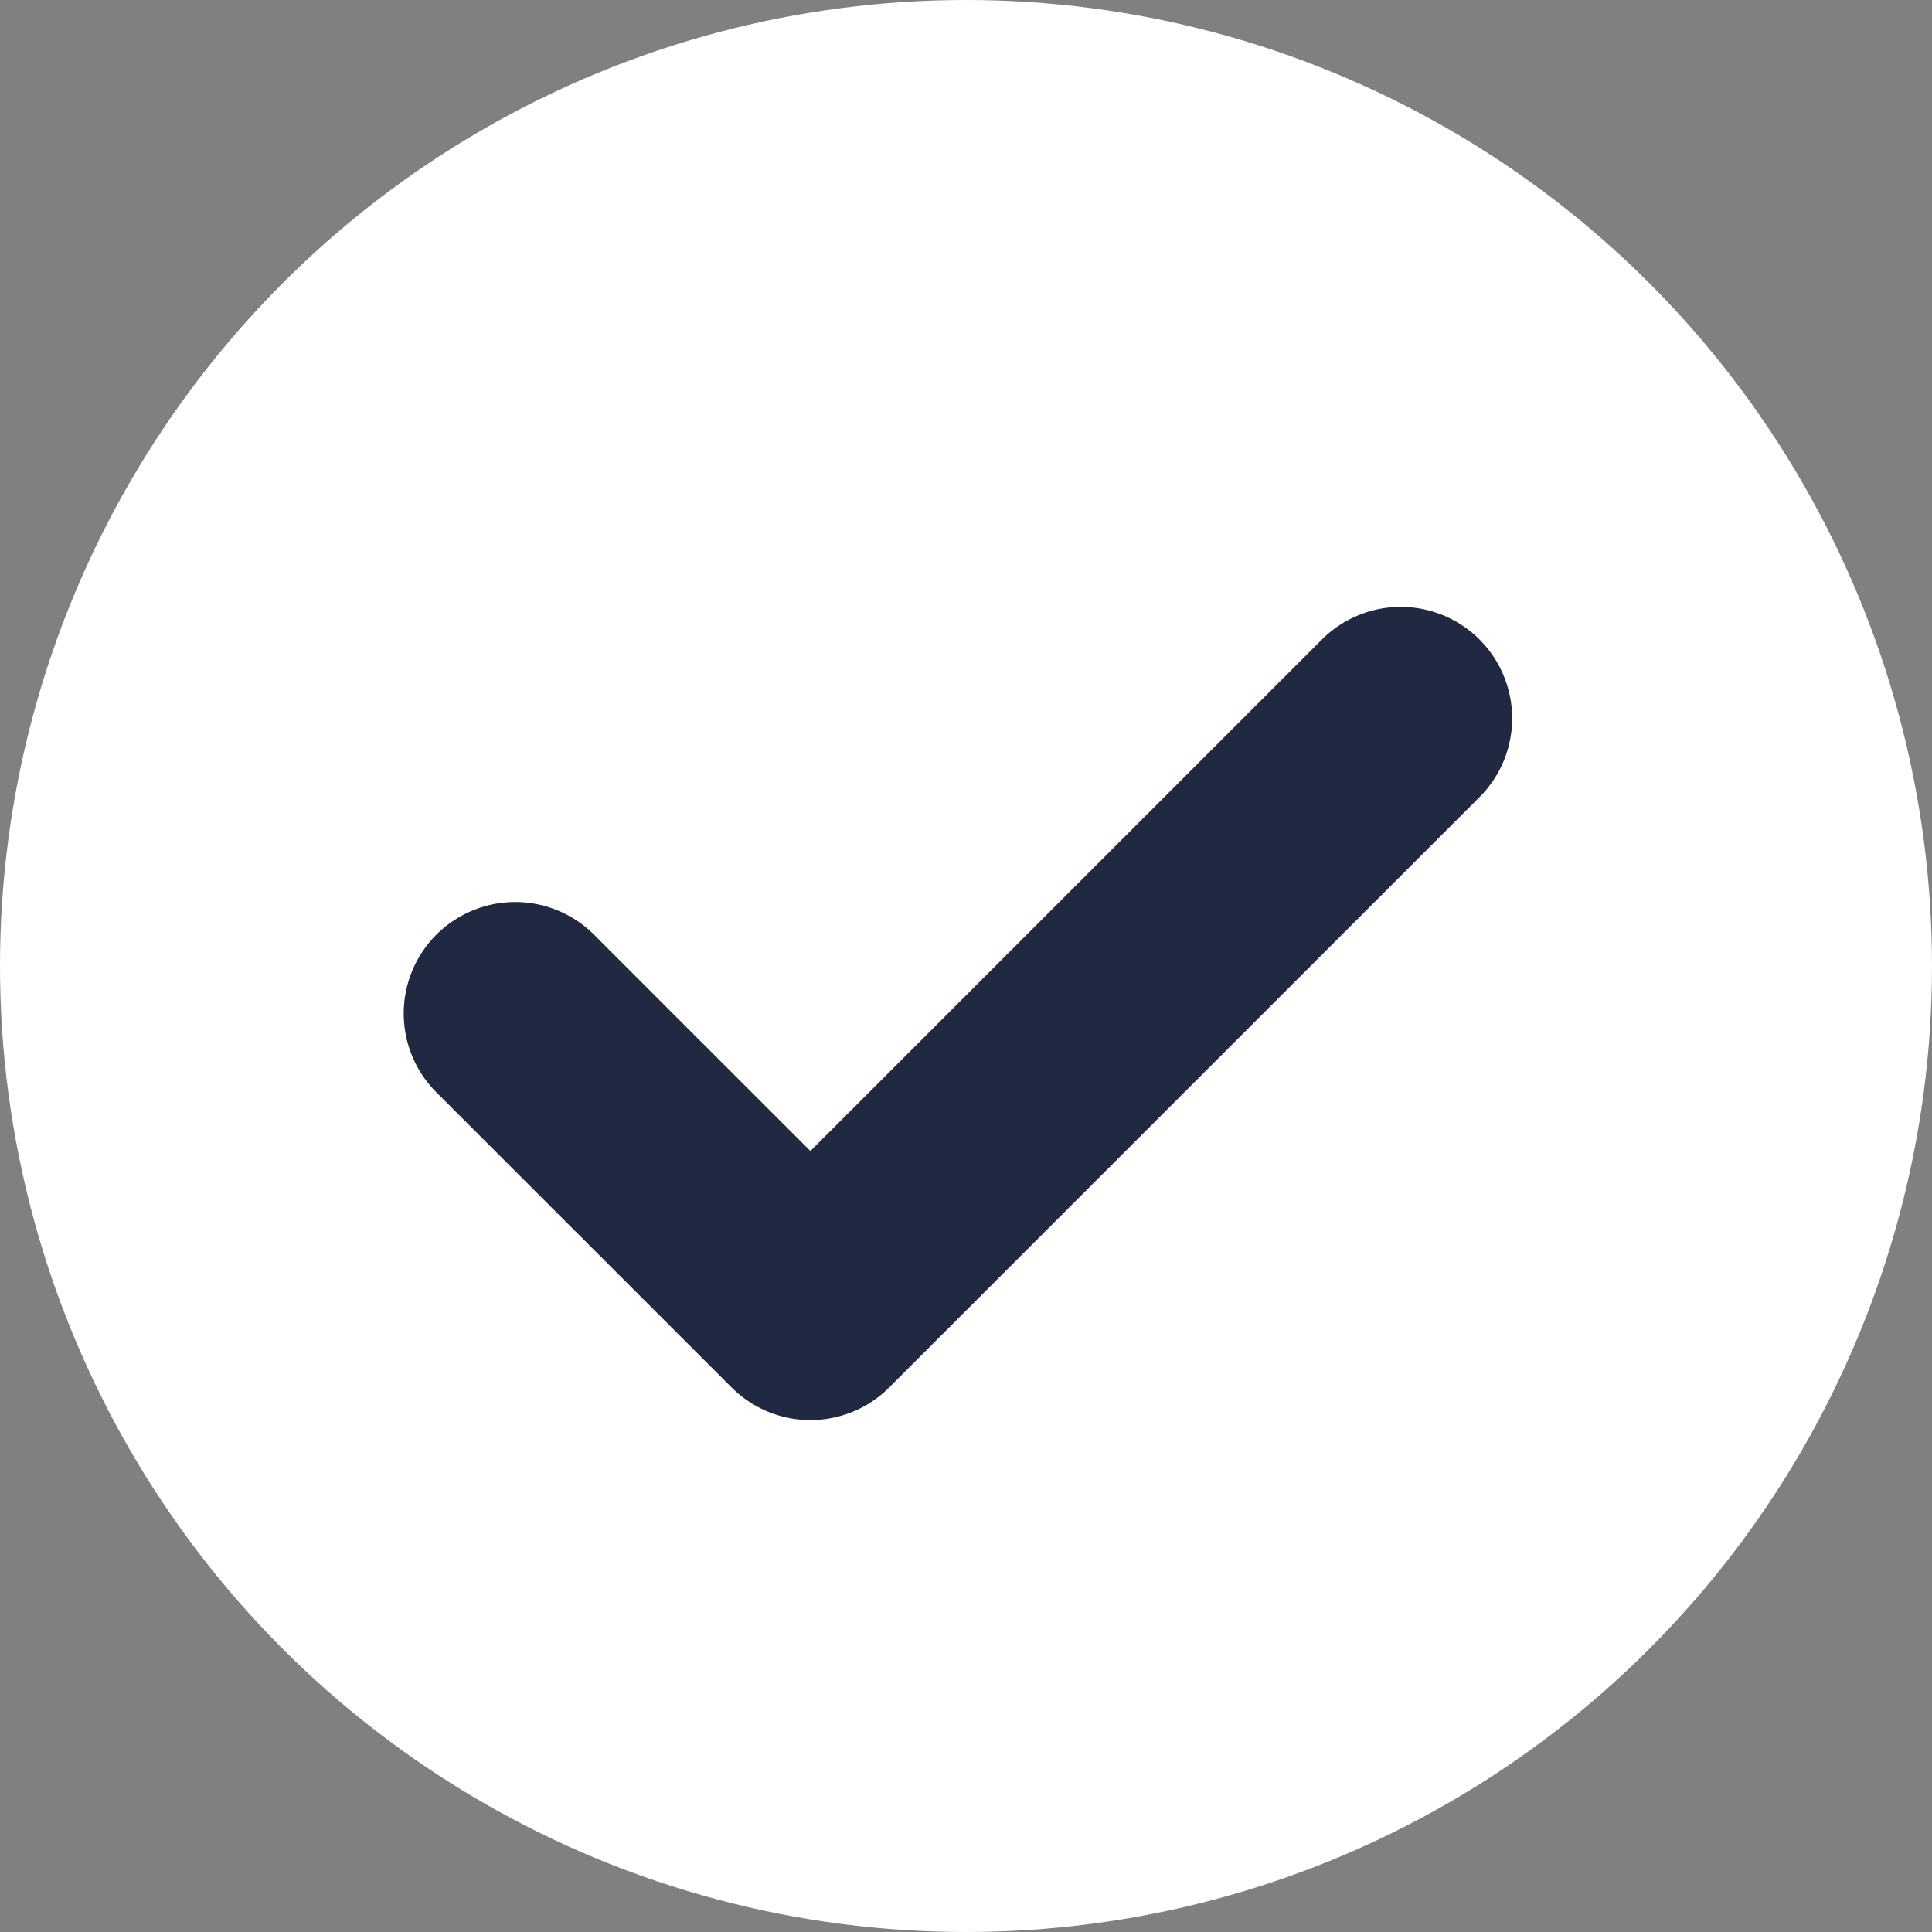 <svg width="26" height="26" viewBox="0 0 26 26" fill="none" xmlns="http://www.w3.org/2000/svg">
<rect x="0" y="0" width="26" height="26" fill="#808080" stroke="none"/>
<circle cx="13" cy="13" r="13" fill="white"/>
<path d="M6.933 13.639L10.906 17.611L18.85 9.667" stroke="#202842" stroke-width="3" stroke-linecap="round" stroke-linejoin="round"/>
</svg>
